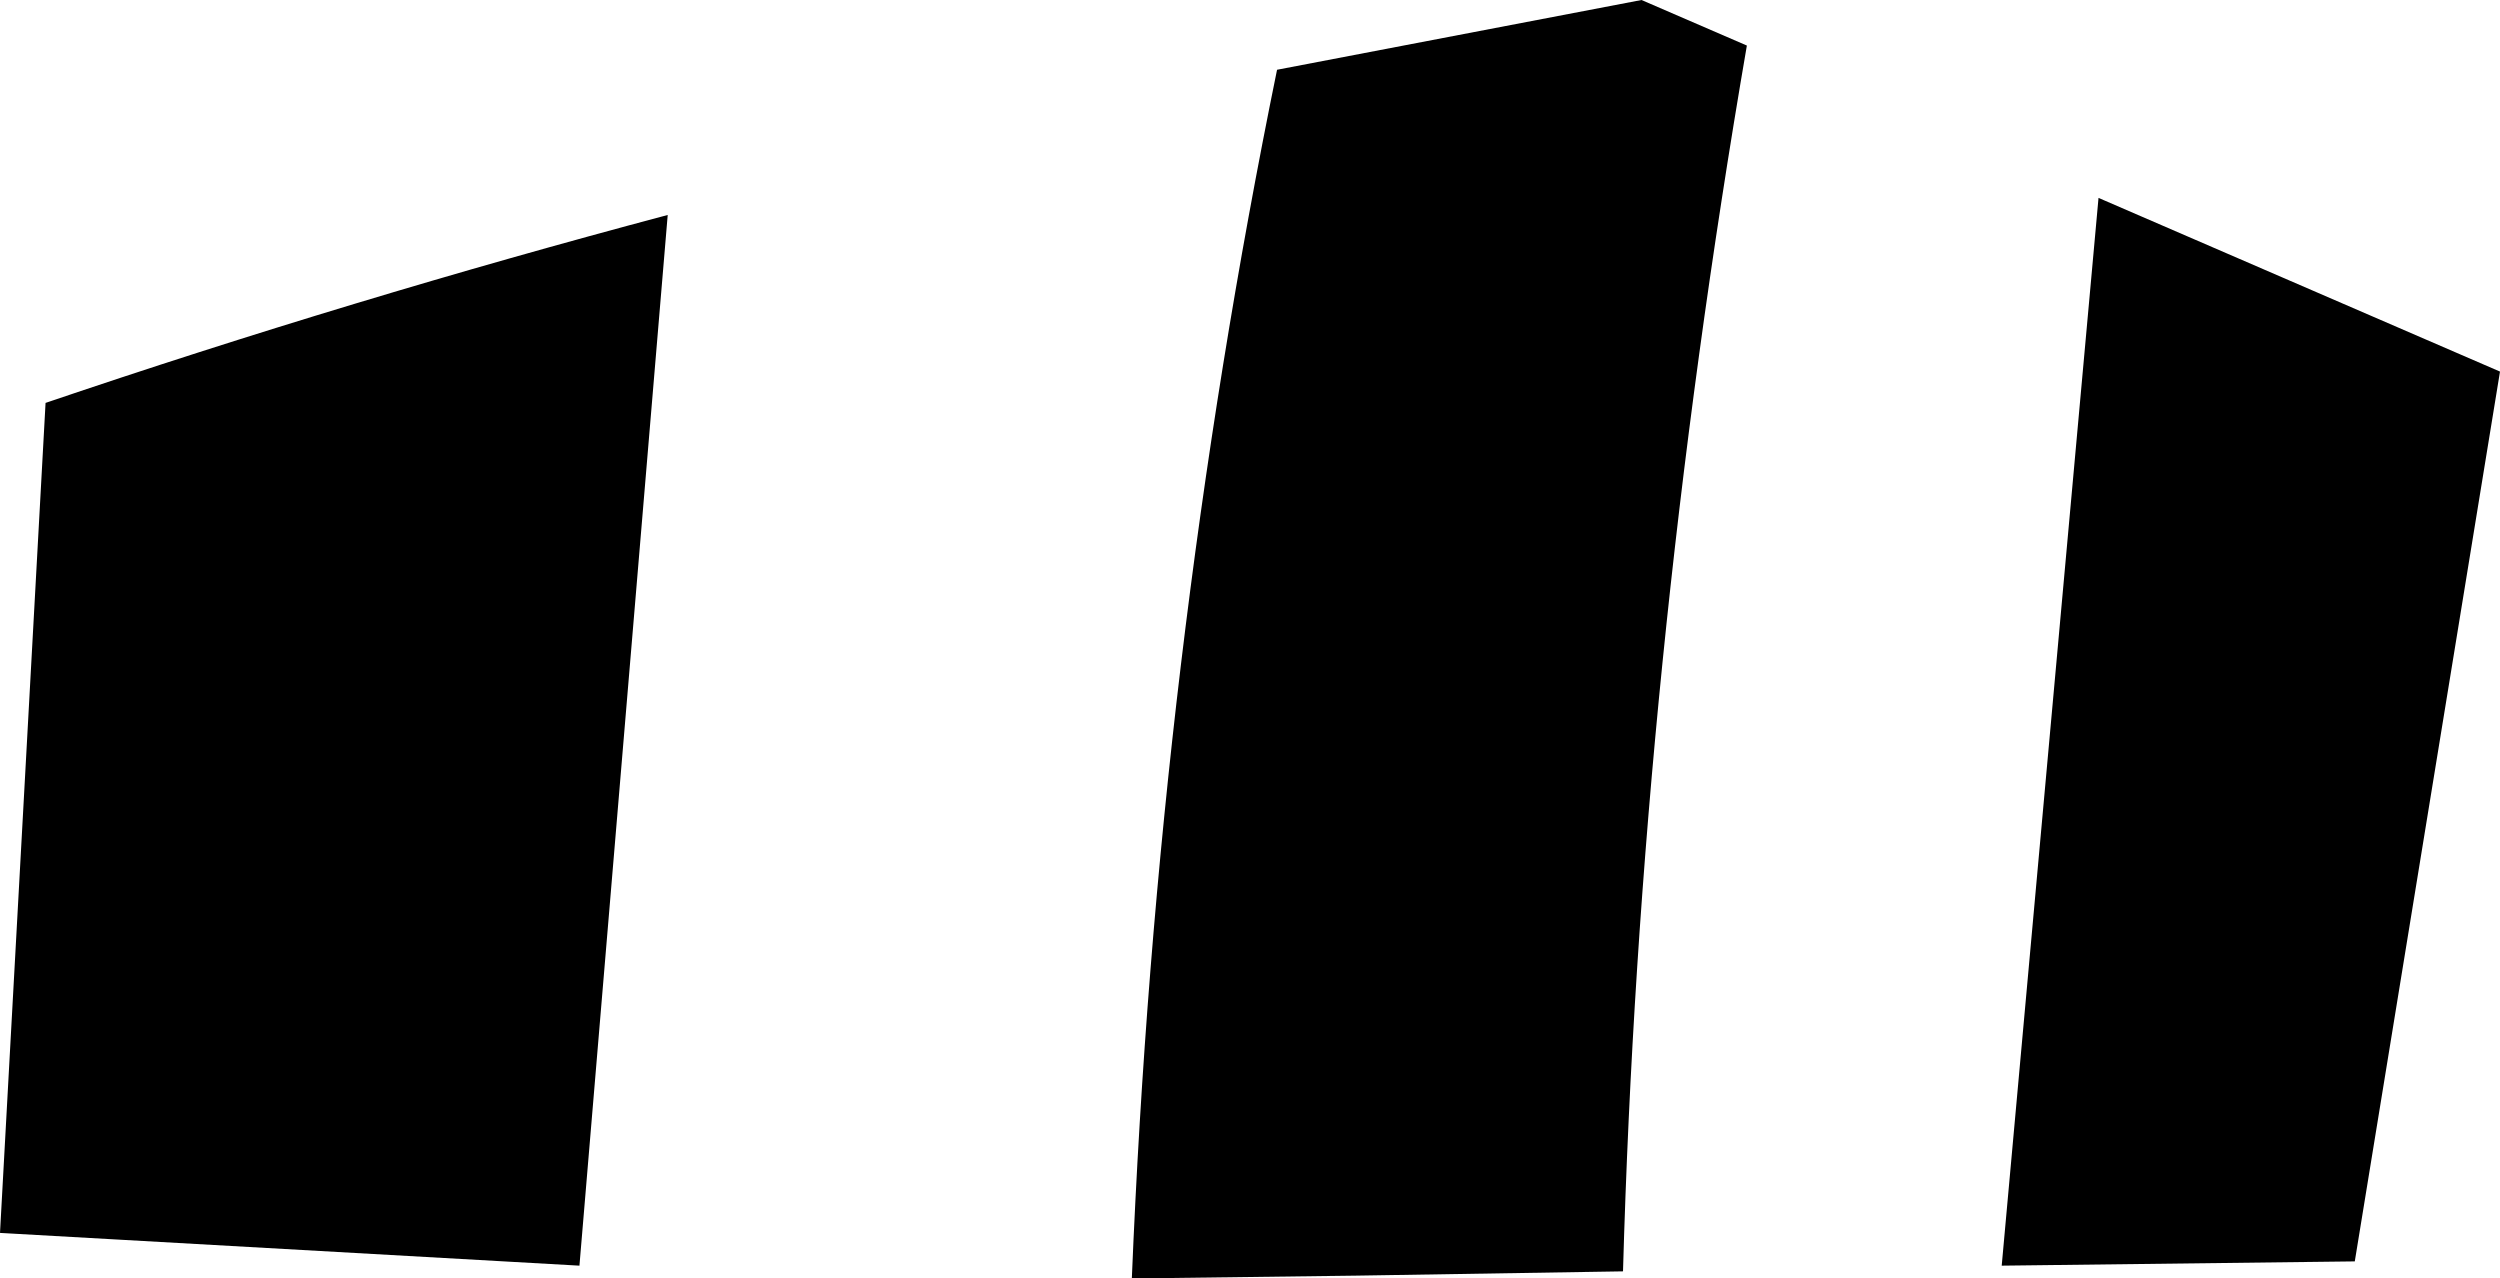 <?xml version="1.0" encoding="UTF-8" standalone="no"?>
<svg xmlns:xlink="http://www.w3.org/1999/xlink" height="44.9px" width="87.8px" xmlns="http://www.w3.org/2000/svg">
  <g transform="matrix(1.0, 0.0, 0.0, 1.0, -182.65, -201.95)">
    <path d="M206.1 209.5 L203.0 246.4 182.65 245.25 184.25 216.1 Q195.0 212.45 206.1 209.5 M252.95 246.4 L256.35 208.9 270.45 215.0 265.35 246.25 252.95 246.4 M222.4 246.85 Q223.3 224.95 227.5 204.4 L240.3 201.95 244.0 203.55 Q240.25 225.35 239.65 246.6 L230.3 246.75 222.4 246.85" fill="#000000" fill-rule="evenodd" stroke="none"/>
  </g>
</svg>
